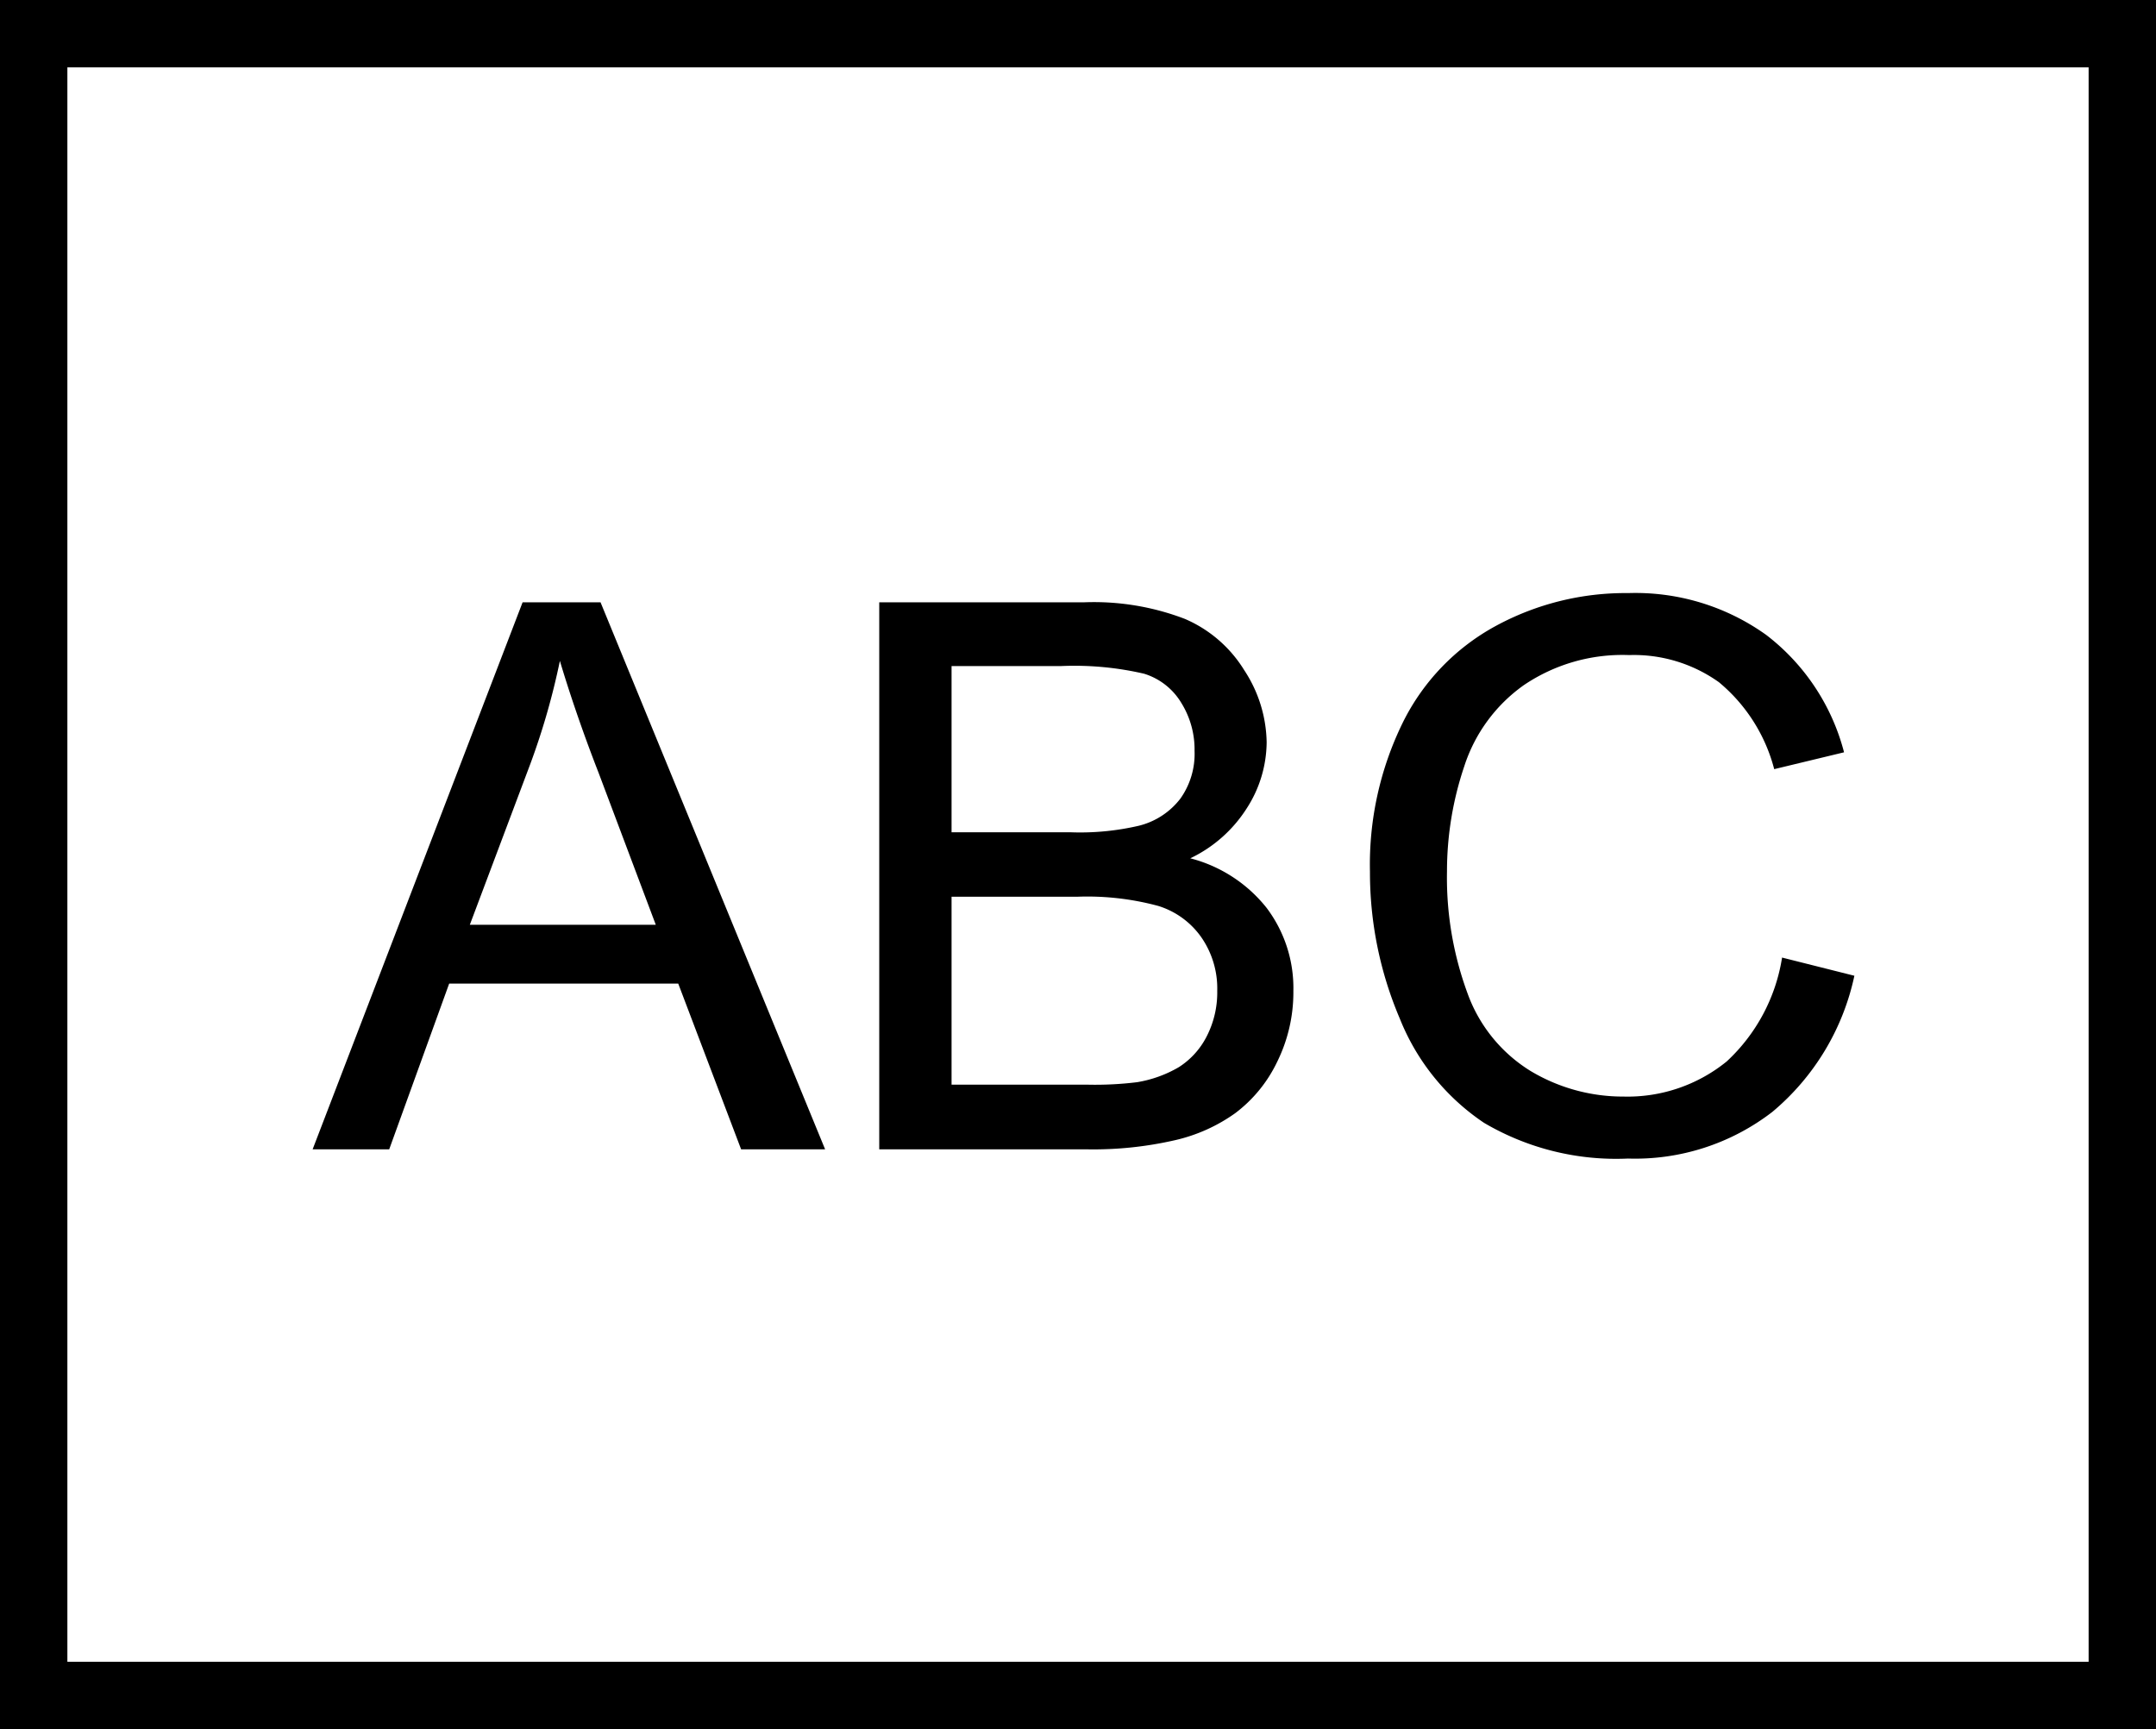 <svg id="Ebene_1" data-name="Ebene 1" xmlns="http://www.w3.org/2000/svg" viewBox="0 0 96 77">
  <title>outline-box</title>
  <rect width="96" height="3"/>
  <rect y="74" width="96" height="3"/>
  <g>
    <path d="M15.92,62.18l9.35-24.36h3.47l10,24.36H35L32.2,54.8H22l-2.67,7.38Zm7-10H31.2l-2.54-6.75c-.78-2-1.35-3.73-1.73-5A31.66,31.66,0,0,1,25.62,45Z" transform="translate(-2 -11)"/>
    <path d="M41.15,62.18V37.82h9.14a11.31,11.31,0,0,1,4.47.74,5.77,5.77,0,0,1,2.64,2.28,6,6,0,0,1,1,3.21A5.48,5.48,0,0,1,57.51,47,6.07,6.07,0,0,1,55,49.22a6.37,6.37,0,0,1,3.4,2.21,5.93,5.93,0,0,1,1.19,3.69,7,7,0,0,1-.73,3.18A6.2,6.2,0,0,1,57,60.57a7.47,7.47,0,0,1-2.67,1.2,16.29,16.29,0,0,1-3.93.41Zm3.22-14.12h5.27a11.56,11.56,0,0,0,3.07-.29,3.34,3.34,0,0,0,1.85-1.21,3.44,3.44,0,0,0,.63-2.12,3.93,3.93,0,0,0-.59-2.14A2.94,2.94,0,0,0,52.94,41a13.72,13.72,0,0,0-3.7-.34H44.37Zm0,11.24h6.06a15.25,15.25,0,0,0,2.2-.11,5.42,5.42,0,0,0,1.86-.67,3.51,3.51,0,0,0,1.23-1.35,4.28,4.28,0,0,0,.48-2.05,4,4,0,0,0-.7-2.37,3.66,3.66,0,0,0-1.93-1.41A12.1,12.1,0,0,0,50,50.93H44.37Z" transform="translate(-2 -11)"/>
    <path d="M81.35,53.64l3.22.81a10.85,10.85,0,0,1-3.65,6.06,10,10,0,0,1-6.43,2.08A11.58,11.58,0,0,1,68.08,61a10.07,10.07,0,0,1-3.75-4.64A16.58,16.58,0,0,1,63,49.82a14.35,14.35,0,0,1,1.46-6.64,9.87,9.87,0,0,1,4.13-4.3,12.1,12.1,0,0,1,5.91-1.47,10,10,0,0,1,6.14,1.86,9.63,9.63,0,0,1,3.47,5.23L81,45.25a7.47,7.47,0,0,0-2.46-3.87,6.52,6.52,0,0,0-4-1.21,7.83,7.83,0,0,0-4.69,1.34,7.1,7.1,0,0,0-2.65,3.61,14.62,14.62,0,0,0-.77,4.68,14.9,14.9,0,0,0,.91,5.42,6.75,6.75,0,0,0,2.81,3.47,8,8,0,0,0,4.14,1.14,7,7,0,0,0,4.59-1.56A8,8,0,0,0,81.35,53.64Z" transform="translate(-2 -11)"/>
  </g>
  <rect x="60" y="48" width="73" height="3" transform="translate(45 135) rotate(-90)"/>
  <rect x="-33" y="48" width="73" height="3" transform="translate(-48 42) rotate(-90)"/>
</svg>

